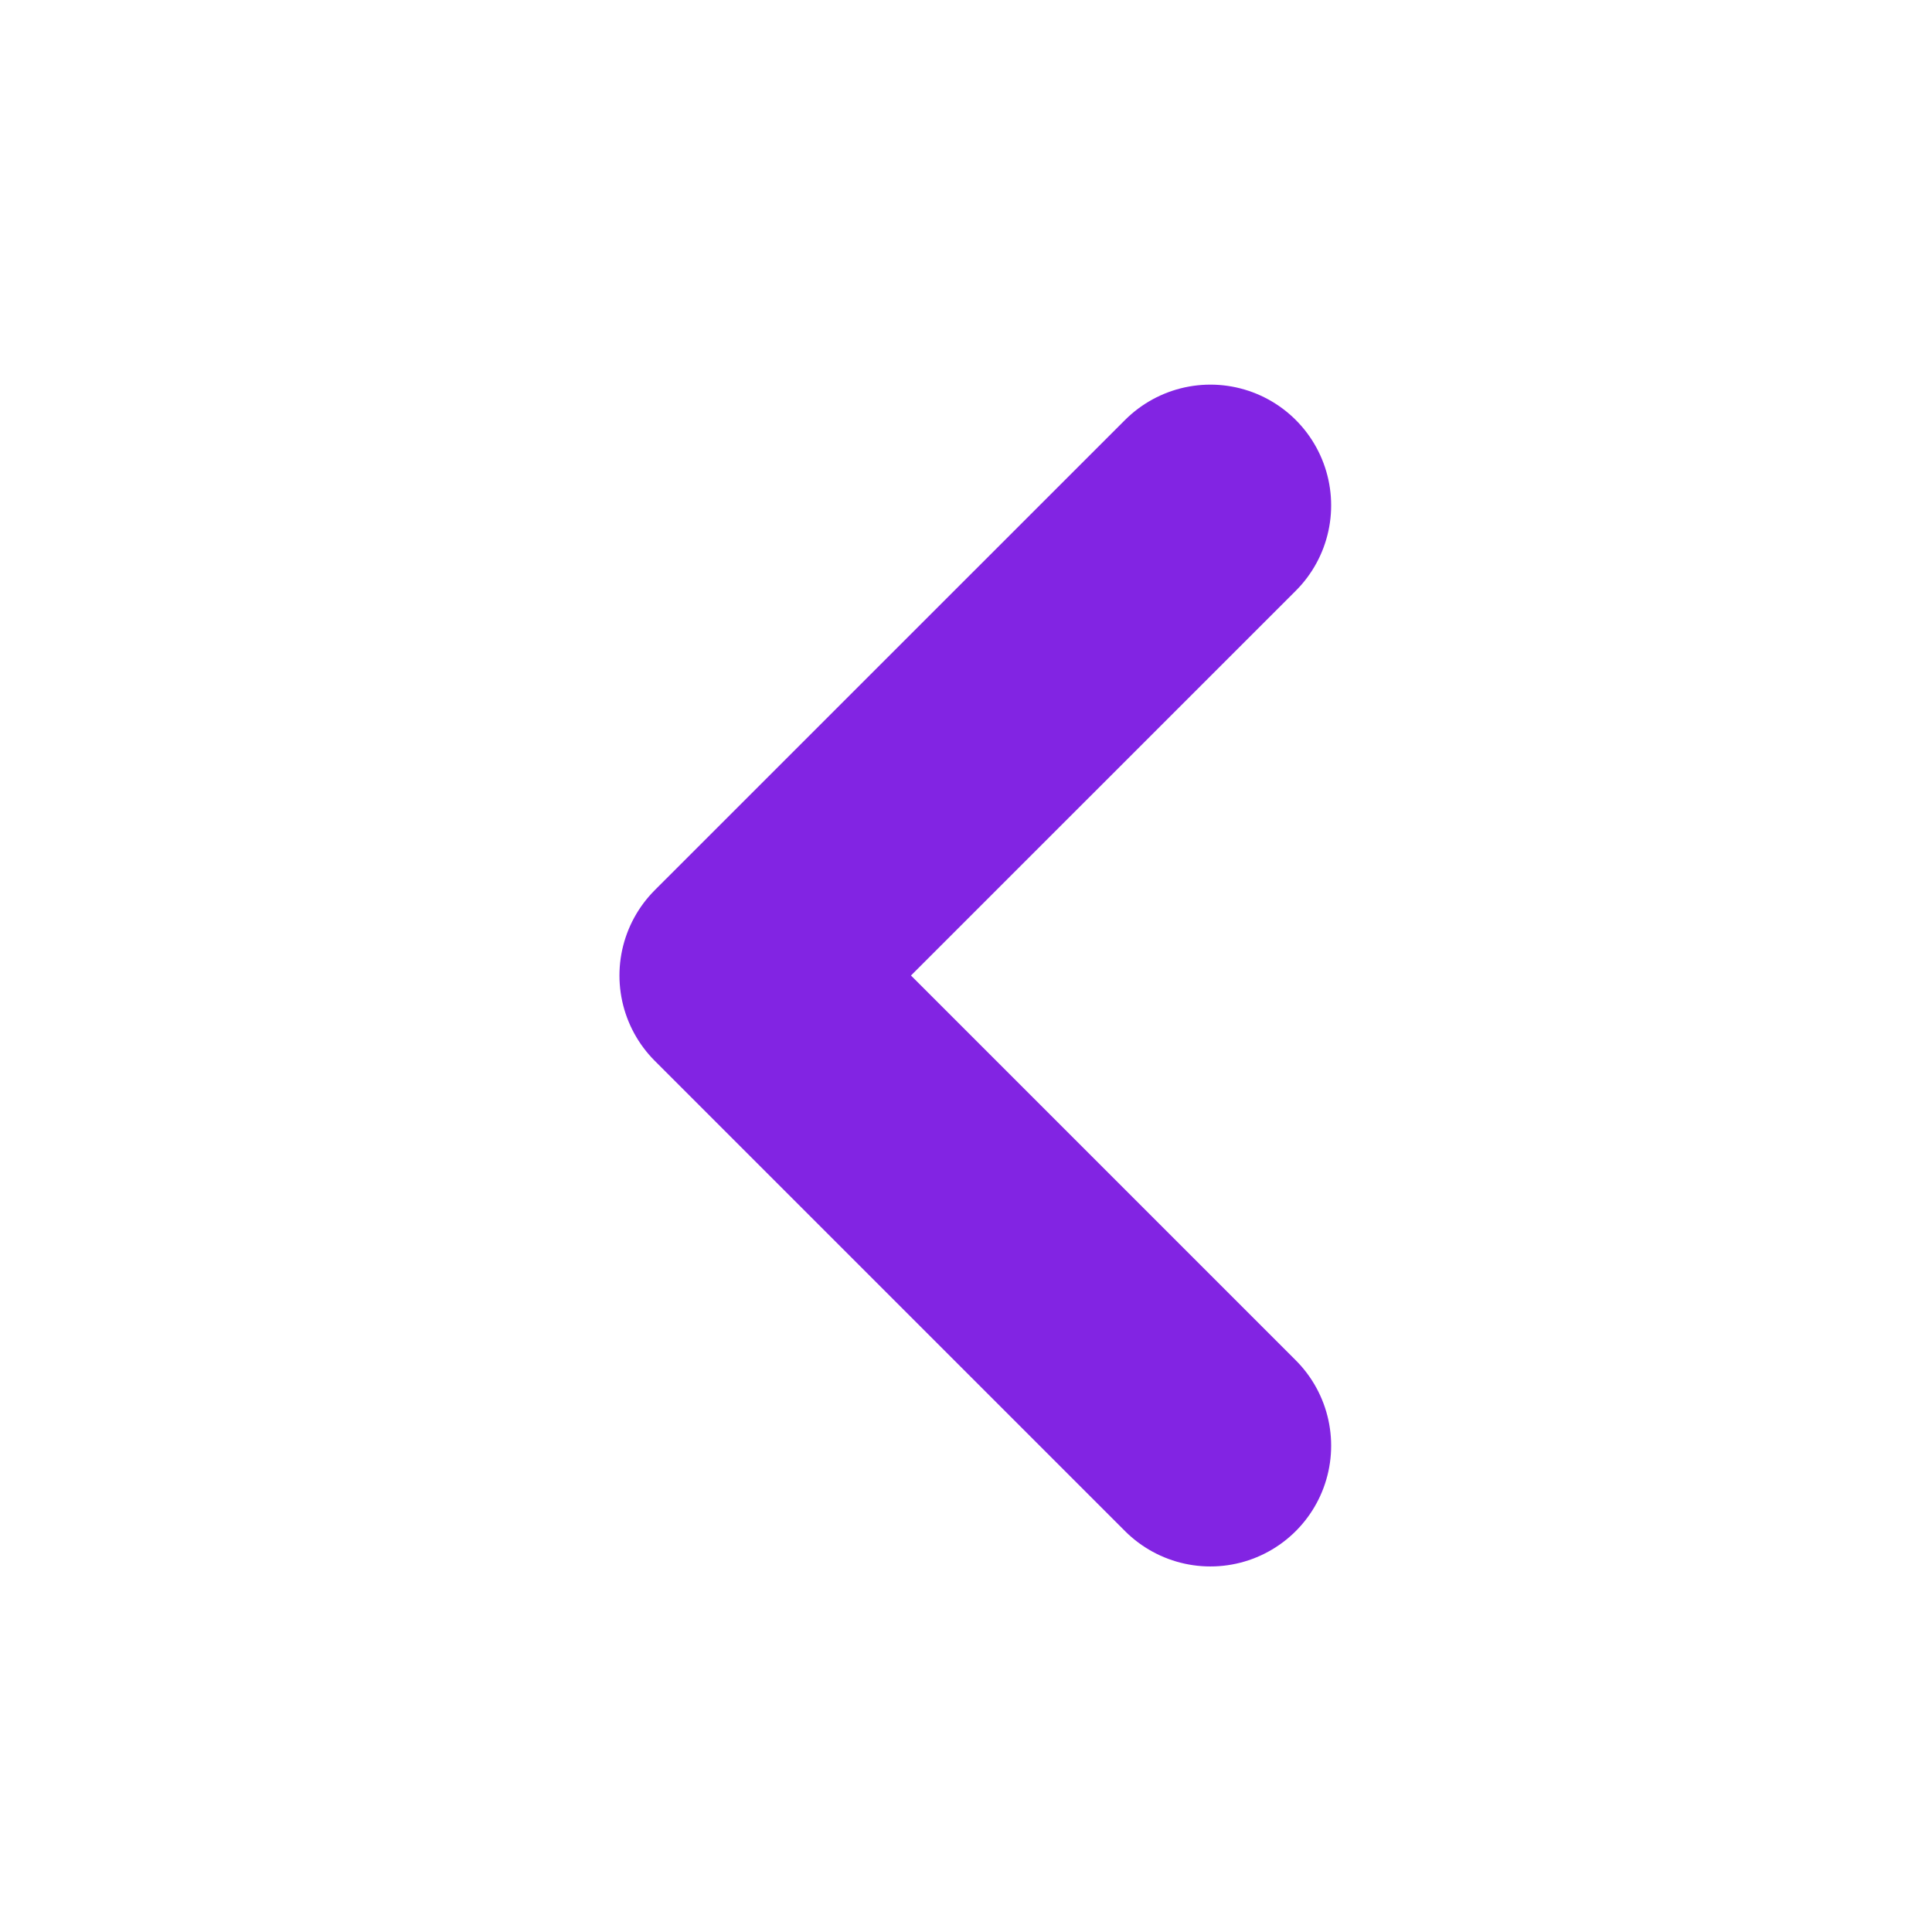 <svg width="24" height="24" viewBox="0 0 24 24" fill="none" xmlns="http://www.w3.org/2000/svg">
<path d="M15.036 6.278L9.195 12.118L15.036 17.959" stroke="#8224E3" stroke-width="3" stroke-linecap="round" stroke-linejoin="round"/>
</svg>
